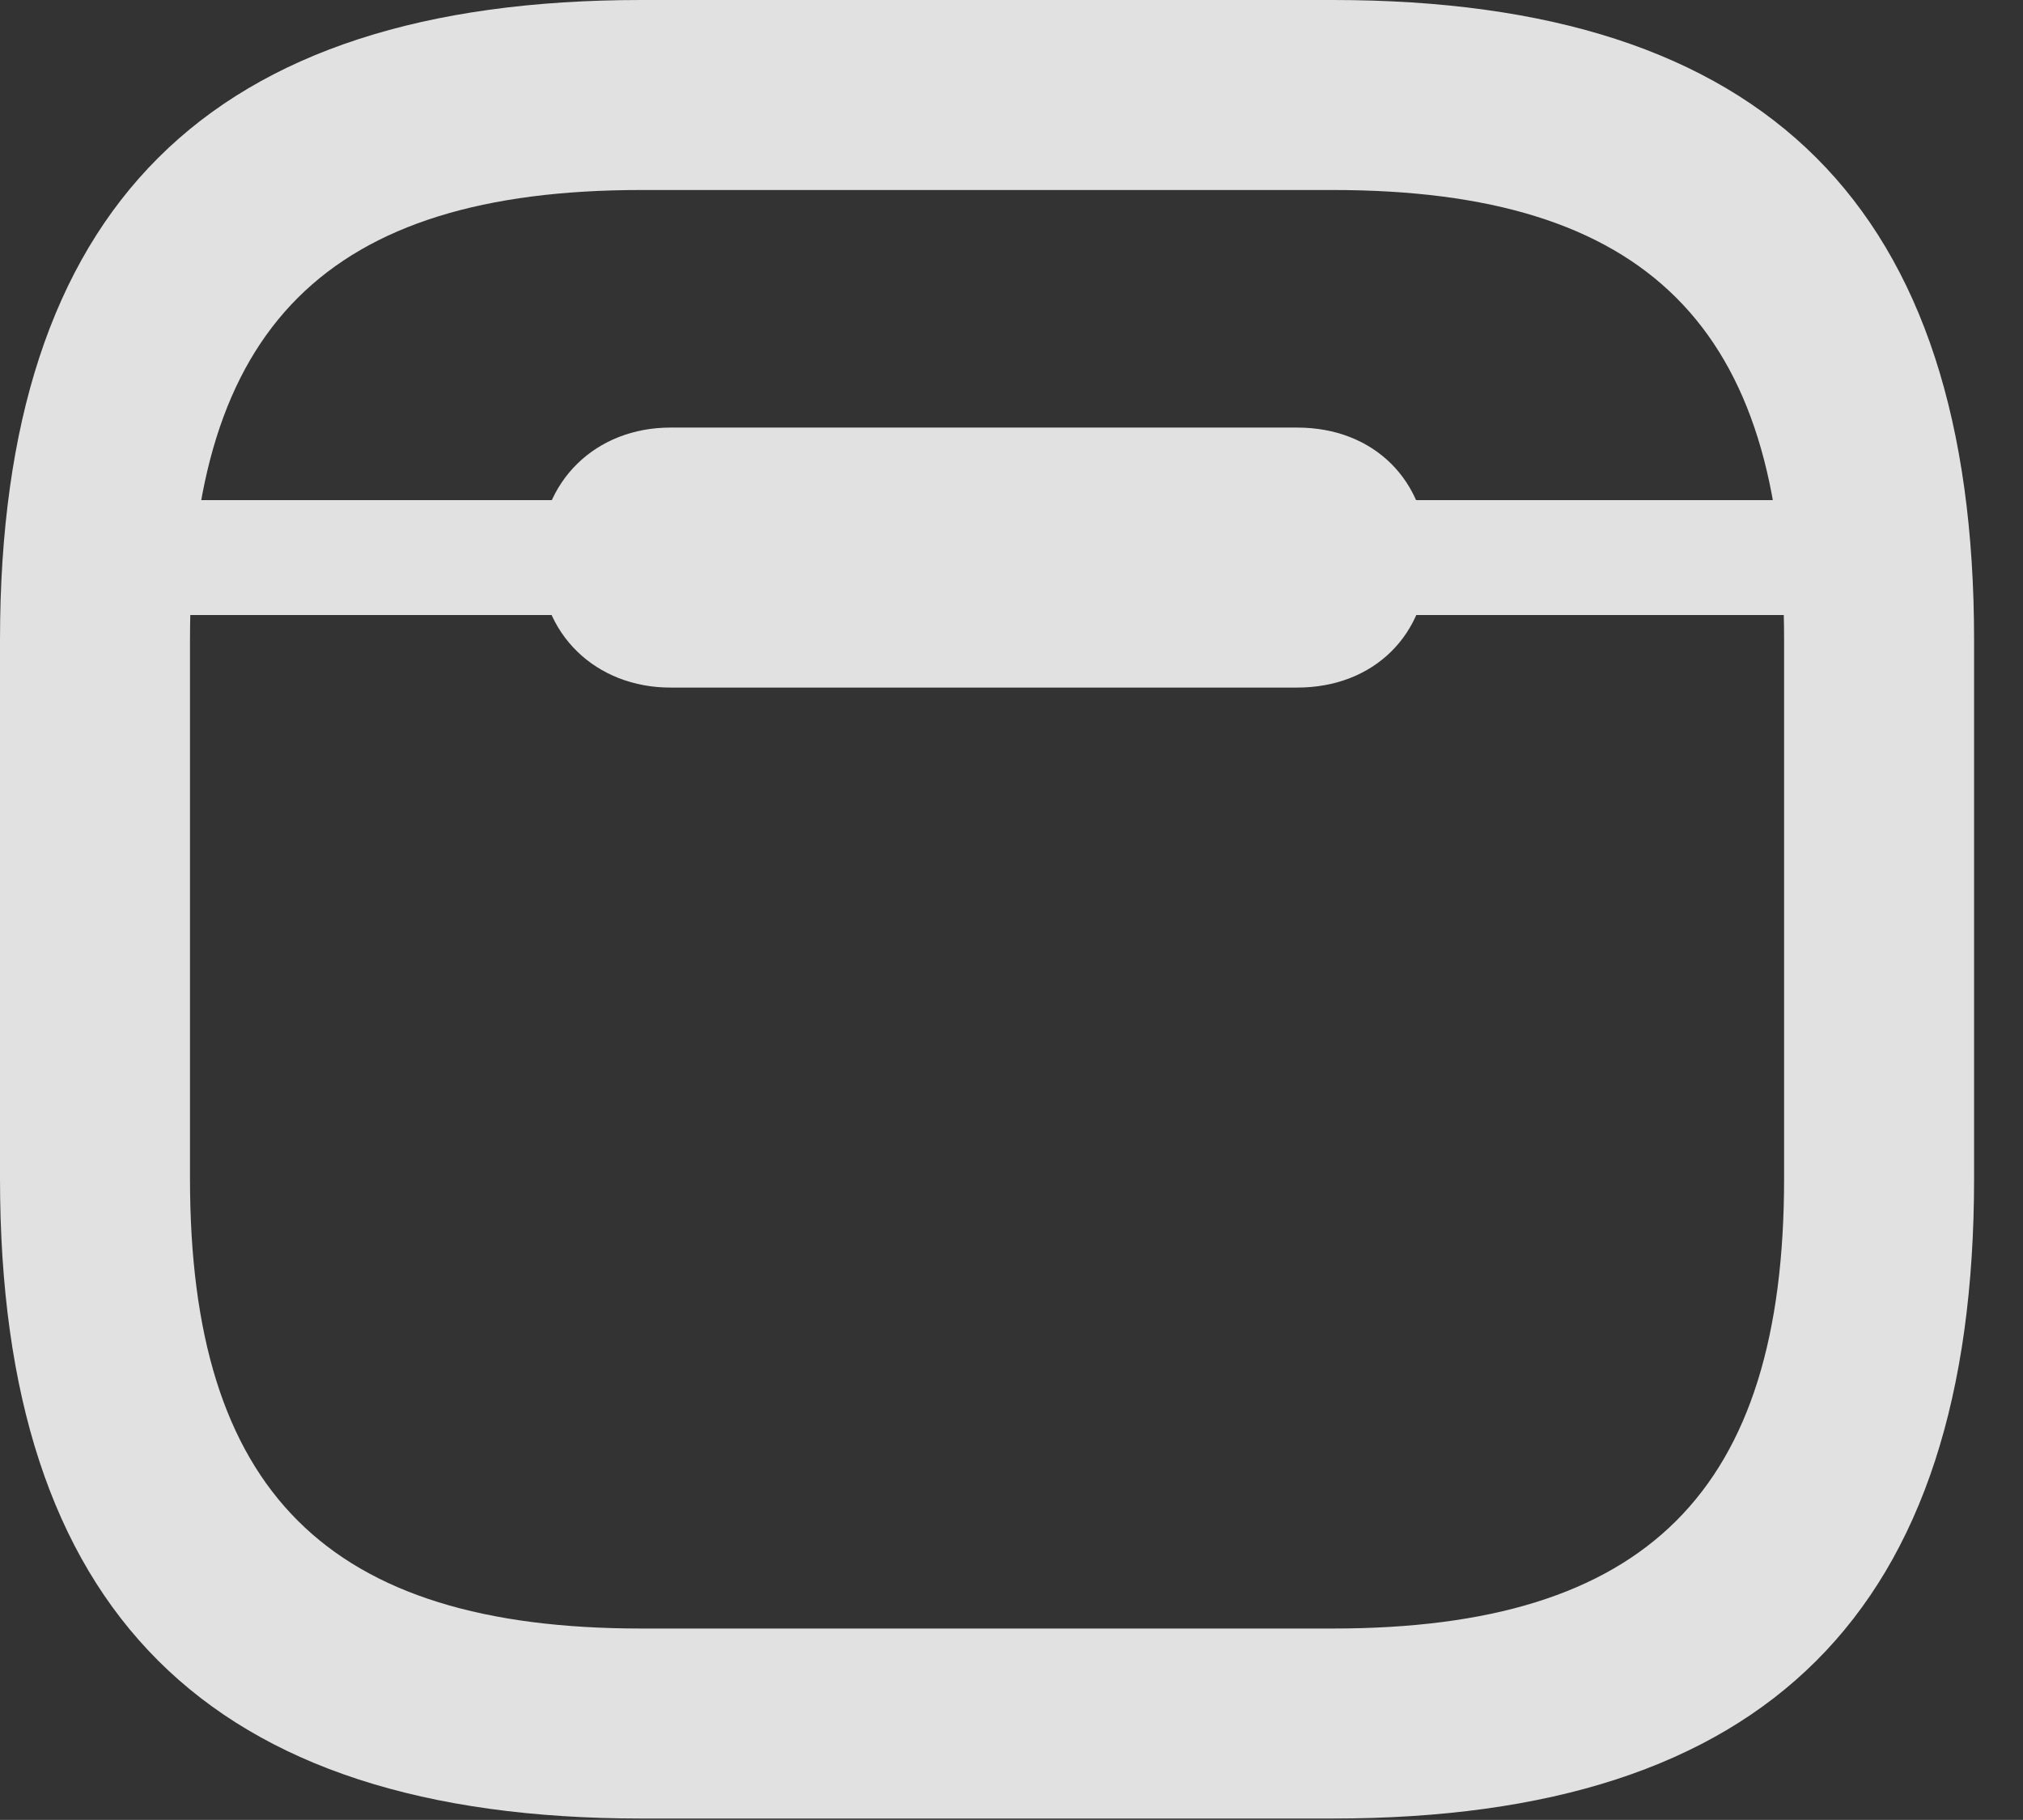 <?xml version="1.0" encoding="UTF-8"?>
<!--Generator: Apple Native CoreSVG 341-->
<!DOCTYPE svg
PUBLIC "-//W3C//DTD SVG 1.1//EN"
       "http://www.w3.org/Graphics/SVG/1.1/DTD/svg11.dtd">
<svg version="1.1" xmlns="http://www.w3.org/2000/svg" xmlns:xlink="http://www.w3.org/1999/xlink" viewBox="0 0 14.971 13.467">
 <rect x="0" y="0" width="14.971" height="13.467" fill="#333333" stroke="none"/>
 <g>
  <rect height="13.467" opacity="0" width="14.971" x="0" y="0"/>
  <path d="M4.746 13.457L9.863 13.457C13.076 13.457 14.609 11.924 14.609 8.721L14.609 4.736C14.609 1.533 13.076 0 9.863 0L4.746 0C1.543 0 0 1.533 0 4.736L0 8.721C0 11.924 1.543 13.457 4.746 13.457ZM4.746 12.051C2.422 12.051 1.406 11.035 1.406 8.721L1.406 4.736C1.406 2.422 2.422 1.406 4.746 1.406L9.863 1.406C12.188 1.406 13.203 2.422 13.203 4.736L13.203 8.721C13.203 11.035 12.188 12.051 9.863 12.051ZM0.527 4.551L13.809 4.551L13.809 3.701L0.527 3.701ZM4.961 5.088L9.6 5.088C10.166 5.088 10.566 4.697 10.566 4.131C10.566 3.555 10.166 3.164 9.6 3.164L4.961 3.164C4.414 3.164 3.994 3.555 3.994 4.131C3.994 4.697 4.414 5.088 4.961 5.088Z" fill="white" fill-opacity="0.85"/>
 </g>
</svg>
